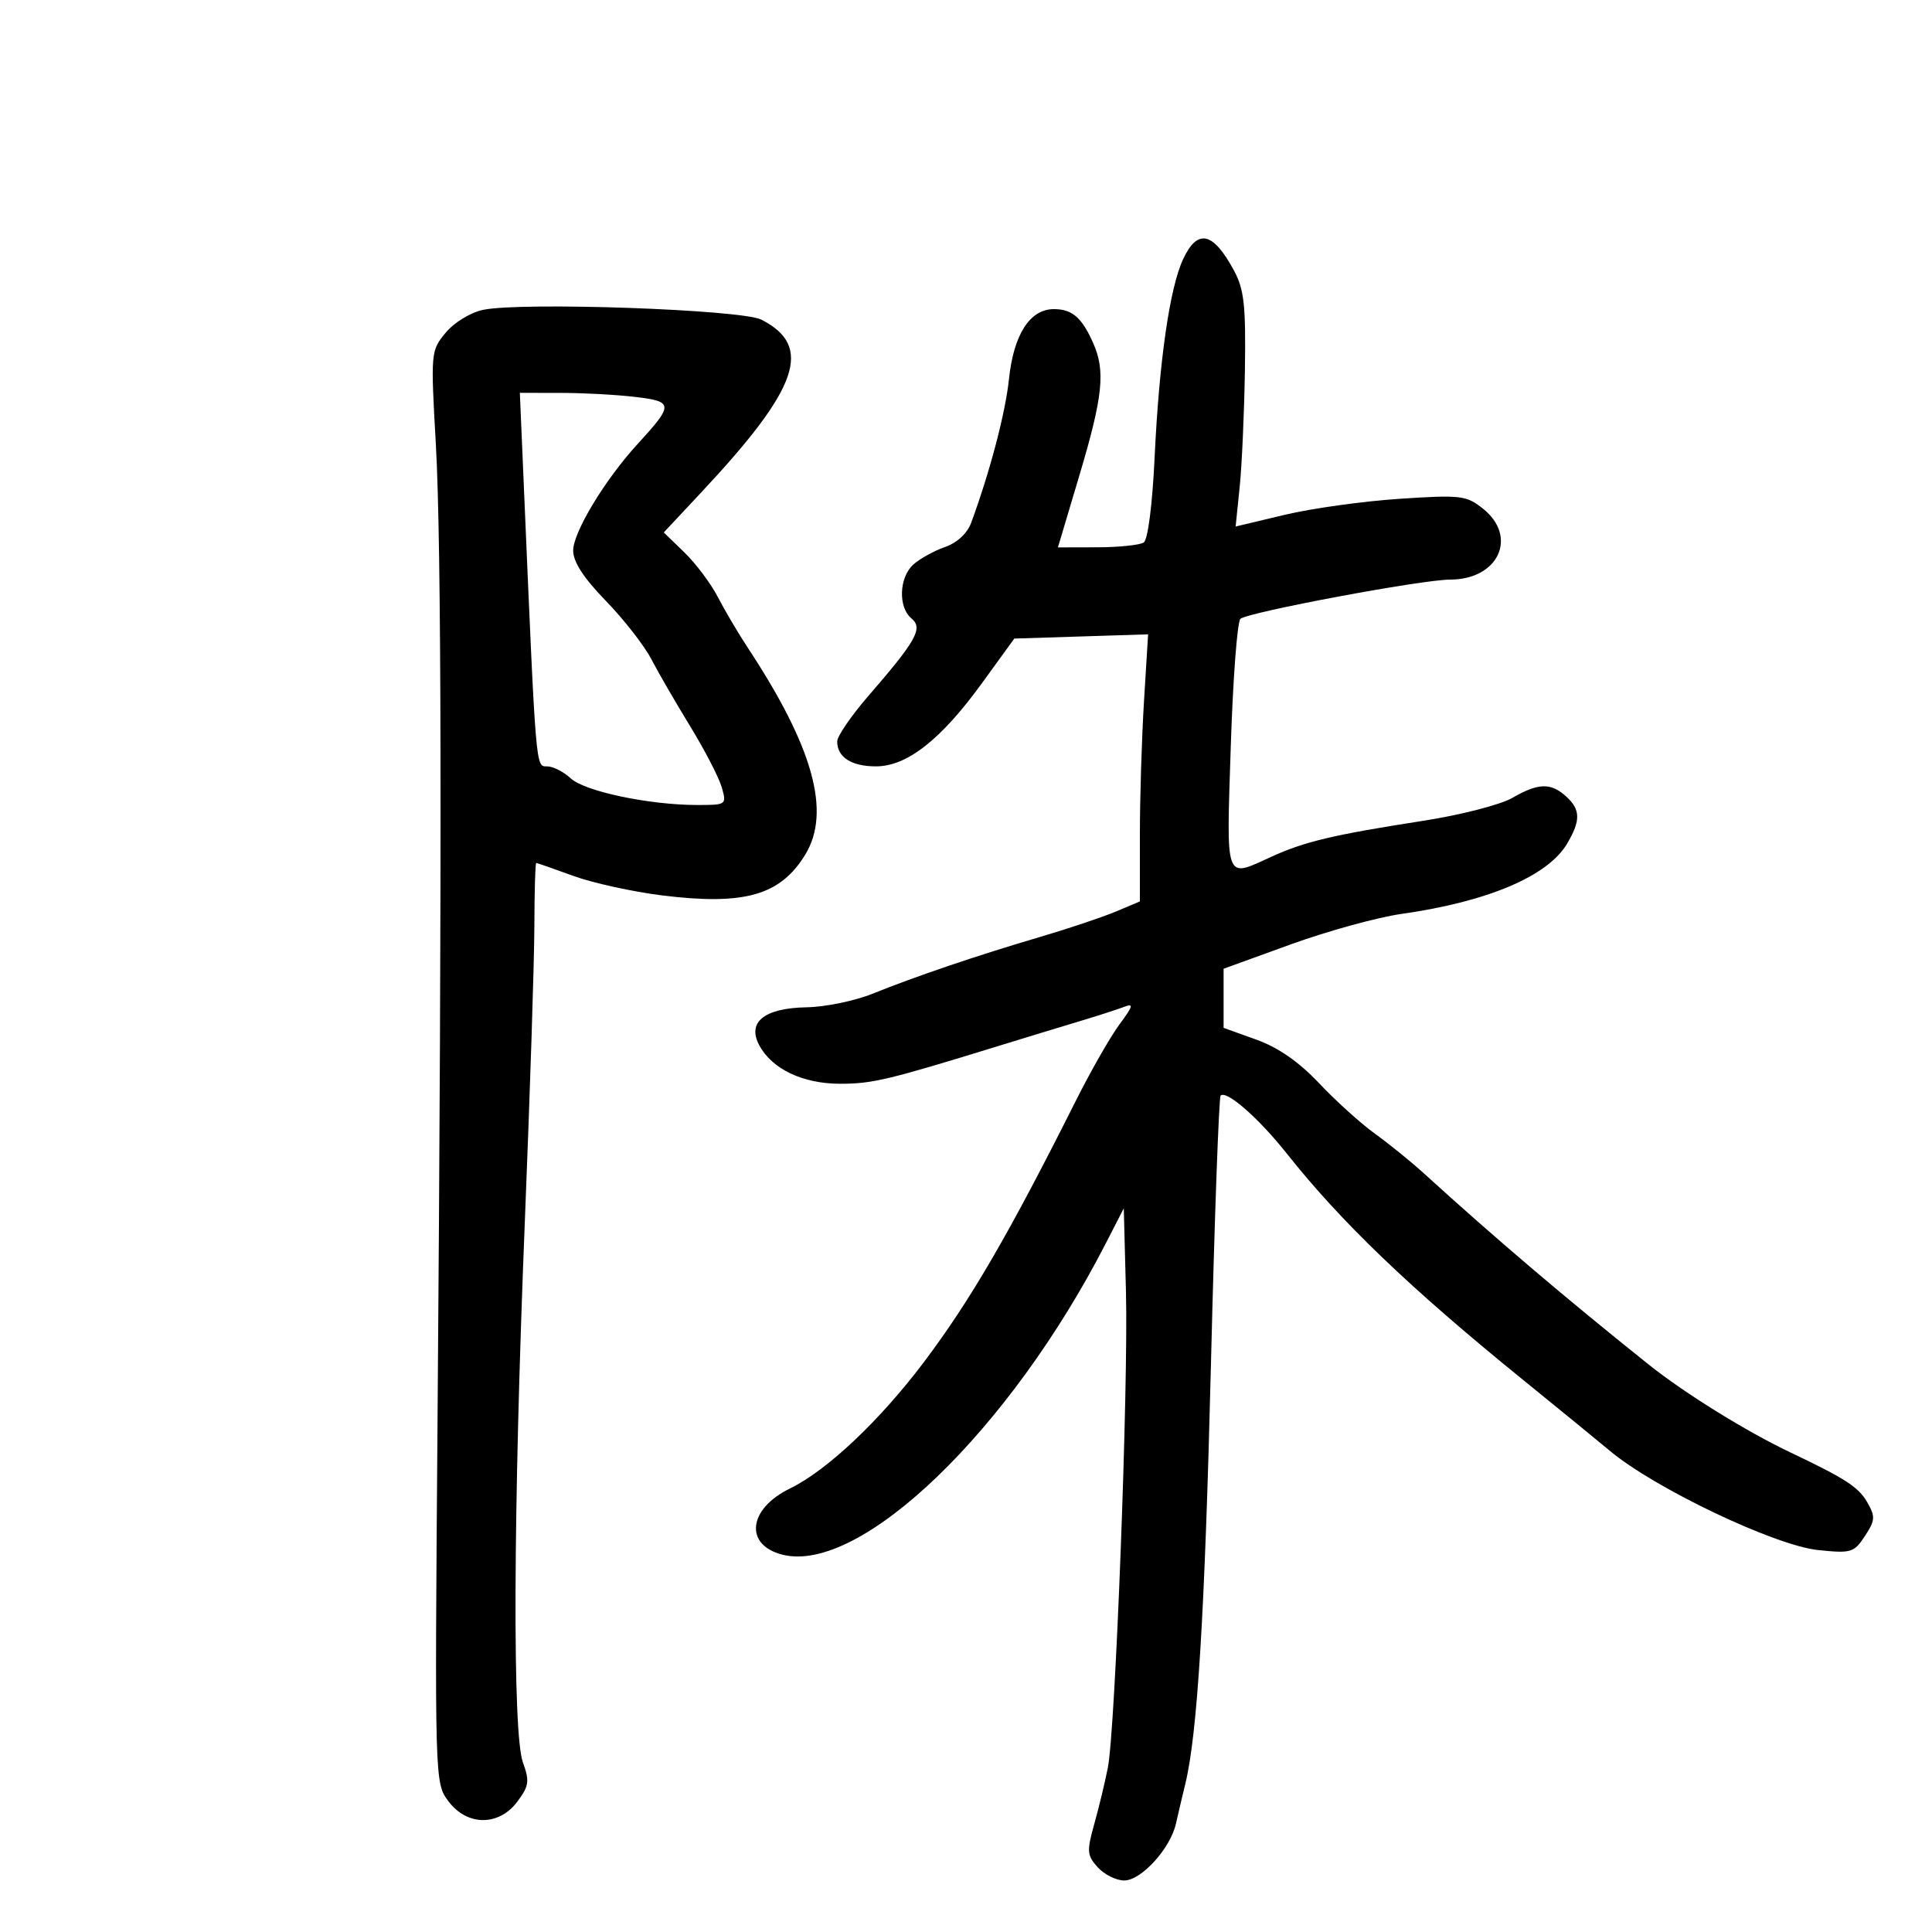 <svg xmlns="http://www.w3.org/2000/svg" width="300" height="300" viewBox="0 0 300 300" version="1.1">
	<path d="M 183.710 40.250 C 181.629 44.705, 179.992 56.093, 179.290 71 C 178.945 78.337, 178.247 83.803, 177.601 84.235 C 176.995 84.639, 173.749 84.976, 170.387 84.985 L 164.274 85 167.628 73.750 C 171.261 61.562, 171.673 57.614, 169.762 53.297 C 167.991 49.298, 166.492 48, 163.644 48 C 159.929 48, 157.395 51.944, 156.674 58.847 C 156.123 64.121, 153.724 73.242, 150.800 81.185 C 150.196 82.825, 148.608 84.290, 146.720 84.948 C 145.021 85.540, 142.813 86.764, 141.815 87.667 C 139.605 89.667, 139.443 94.293, 141.523 96.019 C 143.367 97.550, 142.333 99.414, 134.830 108.078 C 132.174 111.145, 130 114.318, 130 115.128 C 130 117.581, 132.205 119, 136.018 119 C 140.841 119, 146.117 114.856, 152.500 106.052 L 157.500 99.156 167.889 98.828 L 178.277 98.500 177.639 108.906 C 177.287 114.629, 177 123.960, 177 129.642 L 177 139.973 173.250 141.552 C 171.188 142.421, 165.900 144.192, 161.500 145.488 C 151.734 148.365, 142.163 151.609, 135.500 154.301 C 132.750 155.412, 128.153 156.362, 125.285 156.411 C 118.697 156.524, 115.966 158.700, 117.894 162.301 C 119.882 166.016, 124.659 168.286, 130.488 168.286 C 135.454 168.286, 137.912 167.698, 155 162.430 C 159.125 161.158, 164.775 159.435, 167.555 158.602 C 170.335 157.769, 173.456 156.762, 174.492 156.365 C 176.086 155.753, 175.984 156.168, 173.828 159.071 C 172.428 160.957, 169.362 166.325, 167.017 171 C 156.653 191.653, 150.710 201.877, 143.488 211.472 C 136.641 220.570, 128.412 228.340, 122.669 231.130 C 116.165 234.290, 115.531 239.912, 121.510 241.413 C 133.607 244.449, 156.791 222.120, 171.709 193.064 L 174.500 187.627 174.838 200.564 C 175.224 215.345, 173.202 268.490, 172.024 274.500 C 171.593 276.700, 170.649 280.617, 169.925 283.205 C 168.731 287.474, 168.781 288.100, 170.460 289.955 C 171.477 291.080, 173.325 292, 174.566 292 C 177.219 292, 181.732 287.042, 182.601 283.173 C 182.931 281.703, 183.585 278.925, 184.054 277 C 185.945 269.243, 187.087 250.521, 188.043 211.560 C 188.595 189.042, 189.269 170.398, 189.540 170.127 C 190.435 169.232, 195.432 173.604, 199.789 179.095 C 208.283 189.800, 218.866 199.949, 236.236 214.049 C 242.431 219.077, 248.582 224.106, 249.904 225.223 C 256.774 231.029, 275.571 239.997, 282.332 240.695 C 287.456 241.224, 287.893 241.092, 289.583 238.514 C 291.186 236.068, 291.225 235.497, 289.941 233.262 C 288.588 230.909, 286.557 229.593, 278 225.526 C 271.130 222.262, 261.587 216.342, 256 211.879 C 243.194 201.650, 232.145 192.254, 221.113 182.211 C 219.126 180.402, 215.700 177.625, 213.500 176.040 C 211.300 174.455, 207.400 170.931, 204.834 168.209 C 201.705 164.891, 198.494 162.659, 195.084 161.433 L 190 159.605 190 155.015 L 190 150.425 200.411 146.650 C 206.138 144.573, 213.888 142.440, 217.635 141.910 C 231.018 140.014, 240.357 136.051, 243.340 131.001 C 245.473 127.391, 245.434 125.703, 243.171 123.655 C 240.798 121.508, 238.864 121.567, 234.807 123.911 C 232.988 124.962, 226.775 126.556, 221 127.453 C 207.053 129.620, 202.616 130.670, 197.442 133.026 C 190.120 136.362, 190.430 137.198, 191.112 115.939 C 191.448 105.455, 192.123 96.524, 192.612 96.093 C 193.782 95.060, 220.822 90, 225.170 90 C 232.696 90, 235.763 83.337, 230.250 78.964 C 227.683 76.928, 226.820 76.828, 217.301 77.455 C 211.691 77.825, 203.674 78.944, 199.484 79.942 L 191.867 81.757 192.495 75.628 C 192.840 72.258, 193.206 64.100, 193.308 57.500 C 193.464 47.409, 193.194 44.943, 191.607 42 C 188.368 35.989, 185.950 35.453, 183.710 40.250 M 75.019 48.113 C 73.050 48.525, 70.521 50.071, 69.198 51.671 C 66.890 54.462, 66.869 54.693, 67.679 69 C 68.559 84.536, 68.639 131.889, 67.937 221.169 C 67.502 276.562, 67.510 276.851, 69.608 279.669 C 72.514 283.572, 77.458 283.607, 80.341 279.745 C 82.145 277.329, 82.251 276.582, 81.199 273.674 C 79.560 269.140, 79.684 234.619, 81.503 189.500 C 82.302 169.700, 82.965 149.113, 82.977 143.750 C 82.990 138.387, 83.119 134, 83.264 134 C 83.409 134, 85.993 134.901, 89.005 136.002 C 92.017 137.103, 98.223 138.469, 102.796 139.037 C 115.595 140.627, 121.178 139.036, 125.044 132.696 C 129.086 126.067, 126.274 115.985, 116.064 100.500 C 114.614 98.300, 112.544 94.792, 111.464 92.705 C 110.384 90.618, 108.054 87.508, 106.286 85.794 L 103.072 82.678 109.015 76.325 C 124.071 60.230, 126.304 53.755, 118.220 49.634 C 115.136 48.062, 81.002 46.860, 75.019 48.113 M 81.375 76.250 C 83.248 119.941, 83.170 119, 84.952 119 C 85.871 119, 87.524 119.839, 88.624 120.865 C 90.792 122.884, 100.841 125, 108.262 125 C 112.804 125, 112.851 124.966, 112.071 122.248 C 111.637 120.734, 109.449 116.501, 107.209 112.841 C 104.969 109.182, 102.234 104.458, 101.132 102.344 C 100.029 100.230, 96.848 96.155, 94.064 93.289 C 90.627 89.752, 89 87.246, 89 85.491 C 89 82.652, 93.932 74.486, 98.959 69 C 104.624 62.819, 104.608 62.352, 98.713 61.644 C 95.846 61.299, 90.625 61.013, 87.110 61.009 L 80.721 61 81.375 76.250" stroke="none" fill="black" fill-rule="evenodd"/>
</svg>